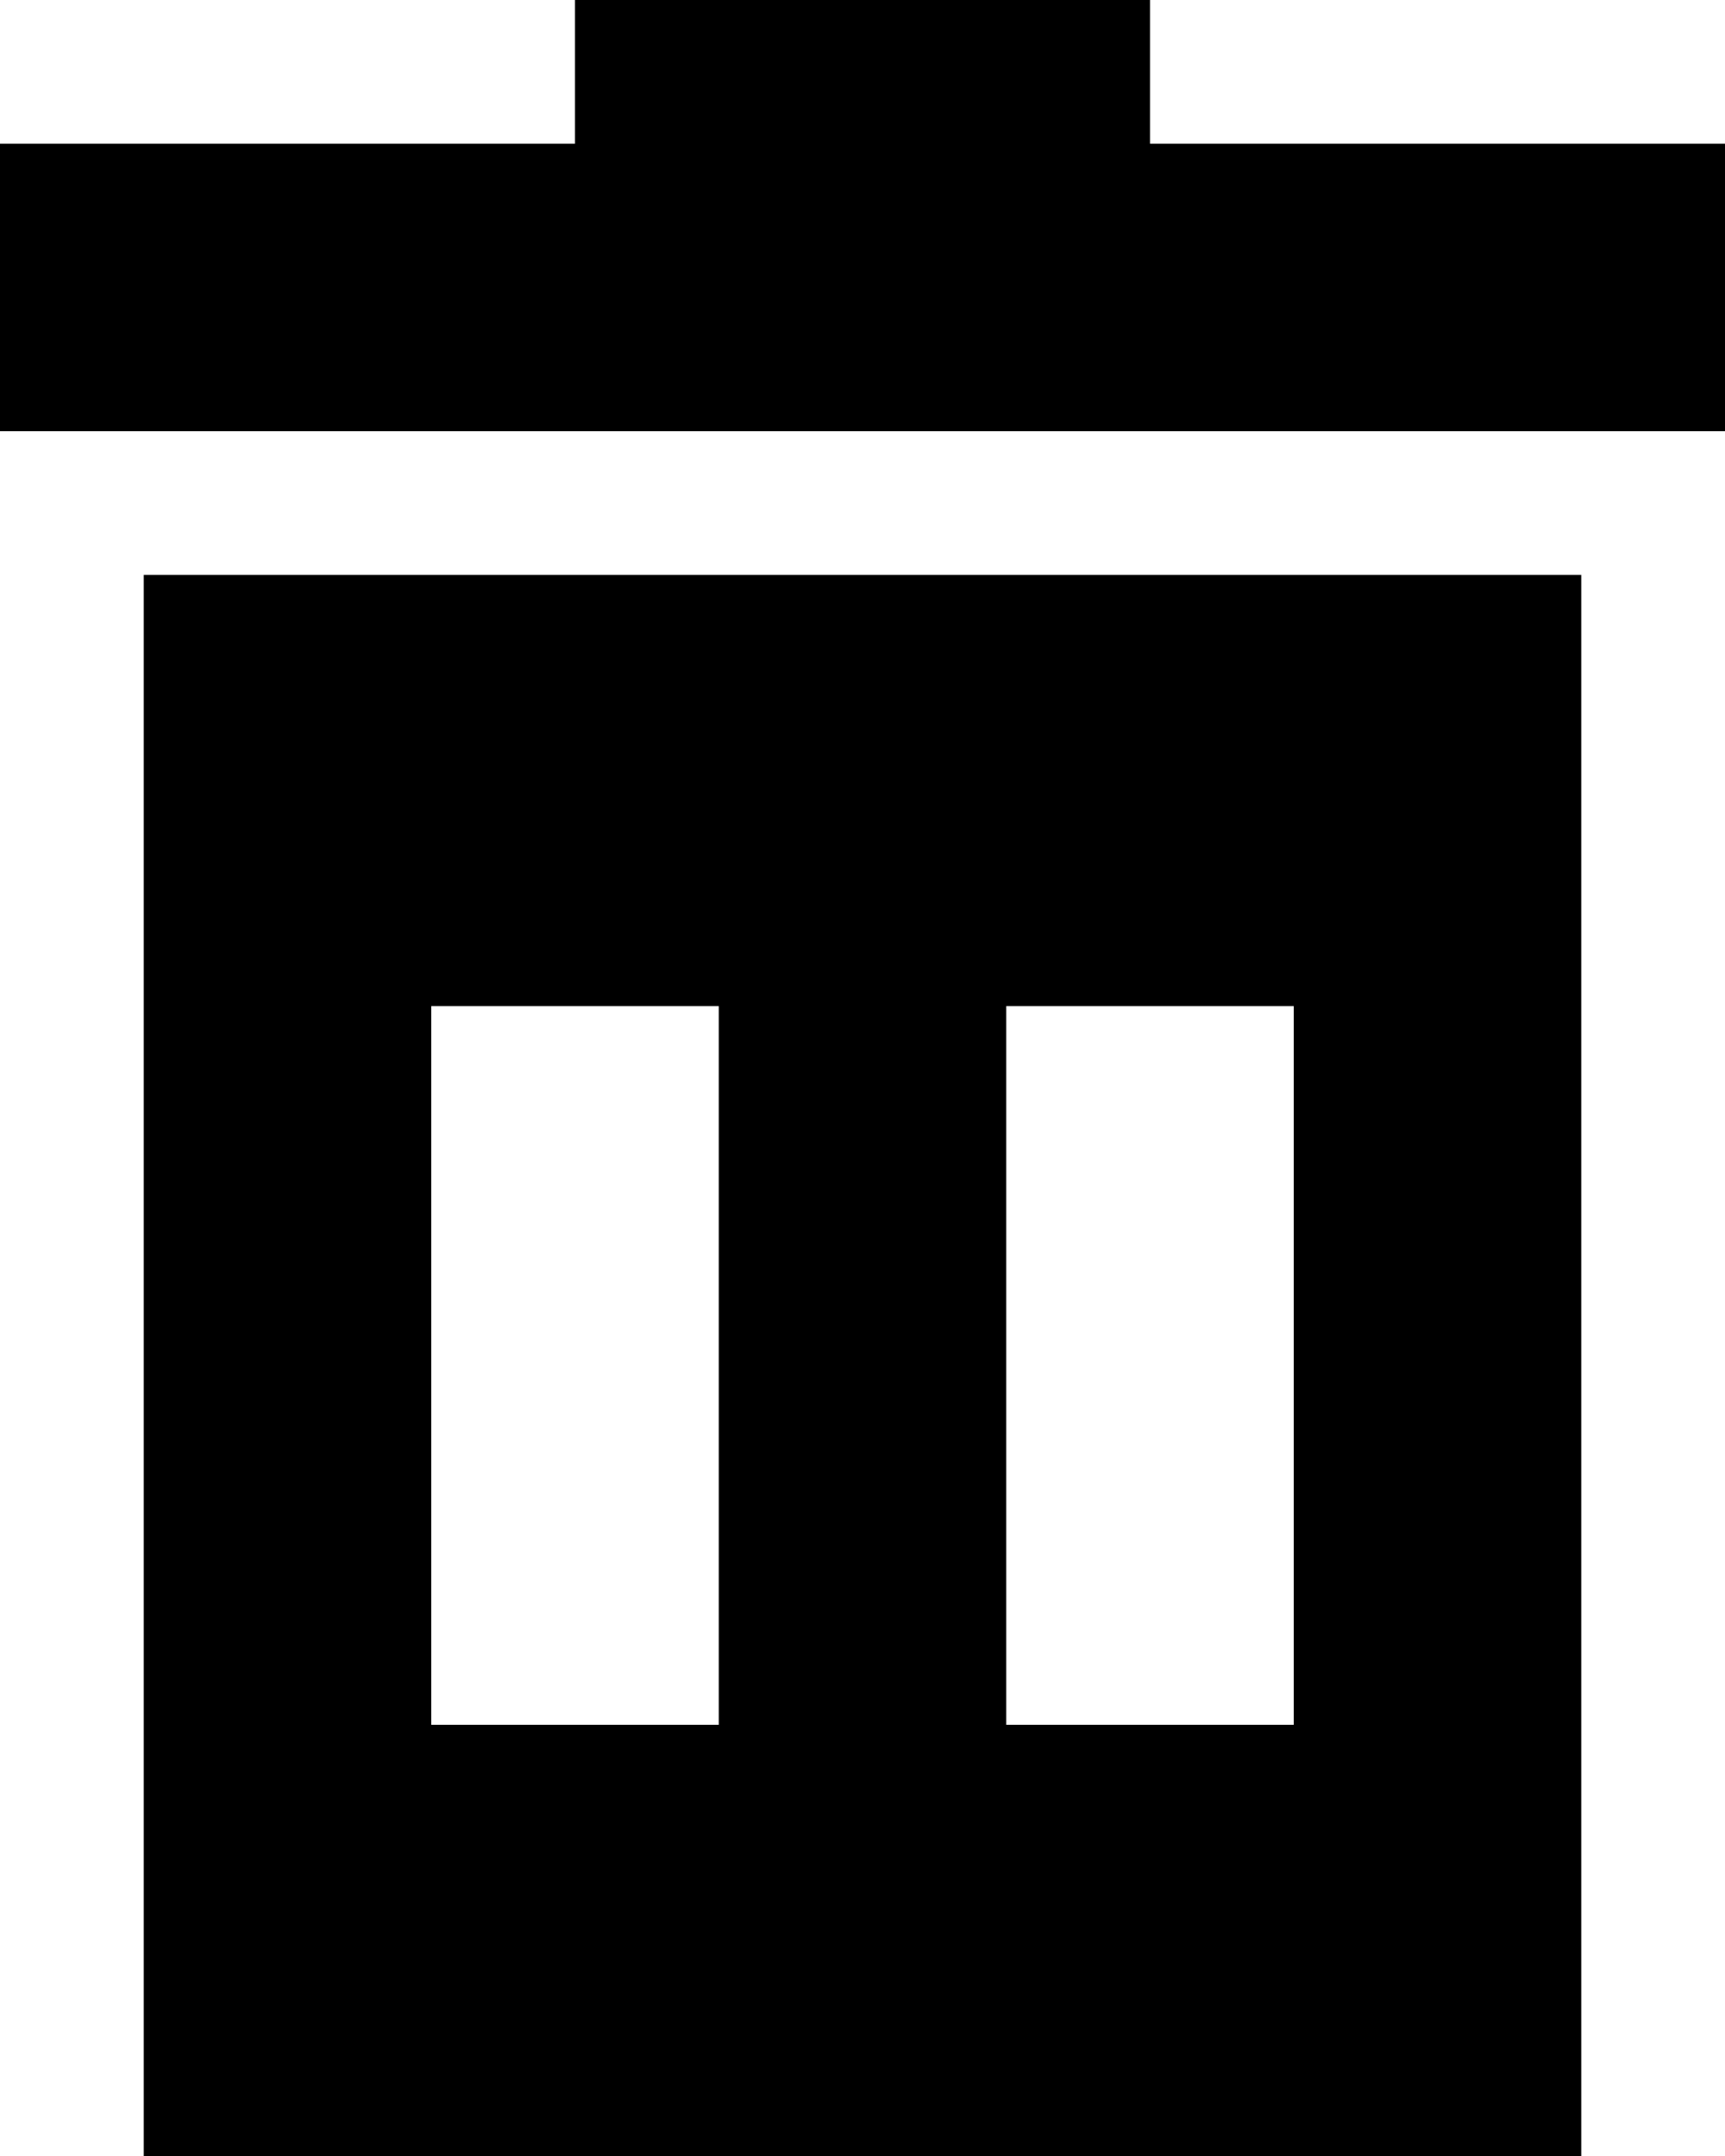<?xml version="1.0" encoding="utf-8"?>
<!-- Generator: Adobe Illustrator 21.0.0, SVG Export Plug-In . SVG Version: 6.00 Build 0)  -->
<svg version="1.1" id="Layer_1" xmlns="http://www.w3.org/2000/svg" xmlns:xlink="http://www.w3.org/1999/xlink" x="0px" y="0px"
	 viewBox="0 0 12 15" style="enable-background:new 0 0 12 15;" xml:space="preserve">
<g>
	<polygon class="st0" points="8,1 8,0 4,0 4,1 0,1 0,3 12,3 12,1 	"/>
	<path class="st0" d="M1,15h10V4H1V15z M7,7h2v5H7V7z M3,7h2v5H3V7z"/>
</g>
</svg>
